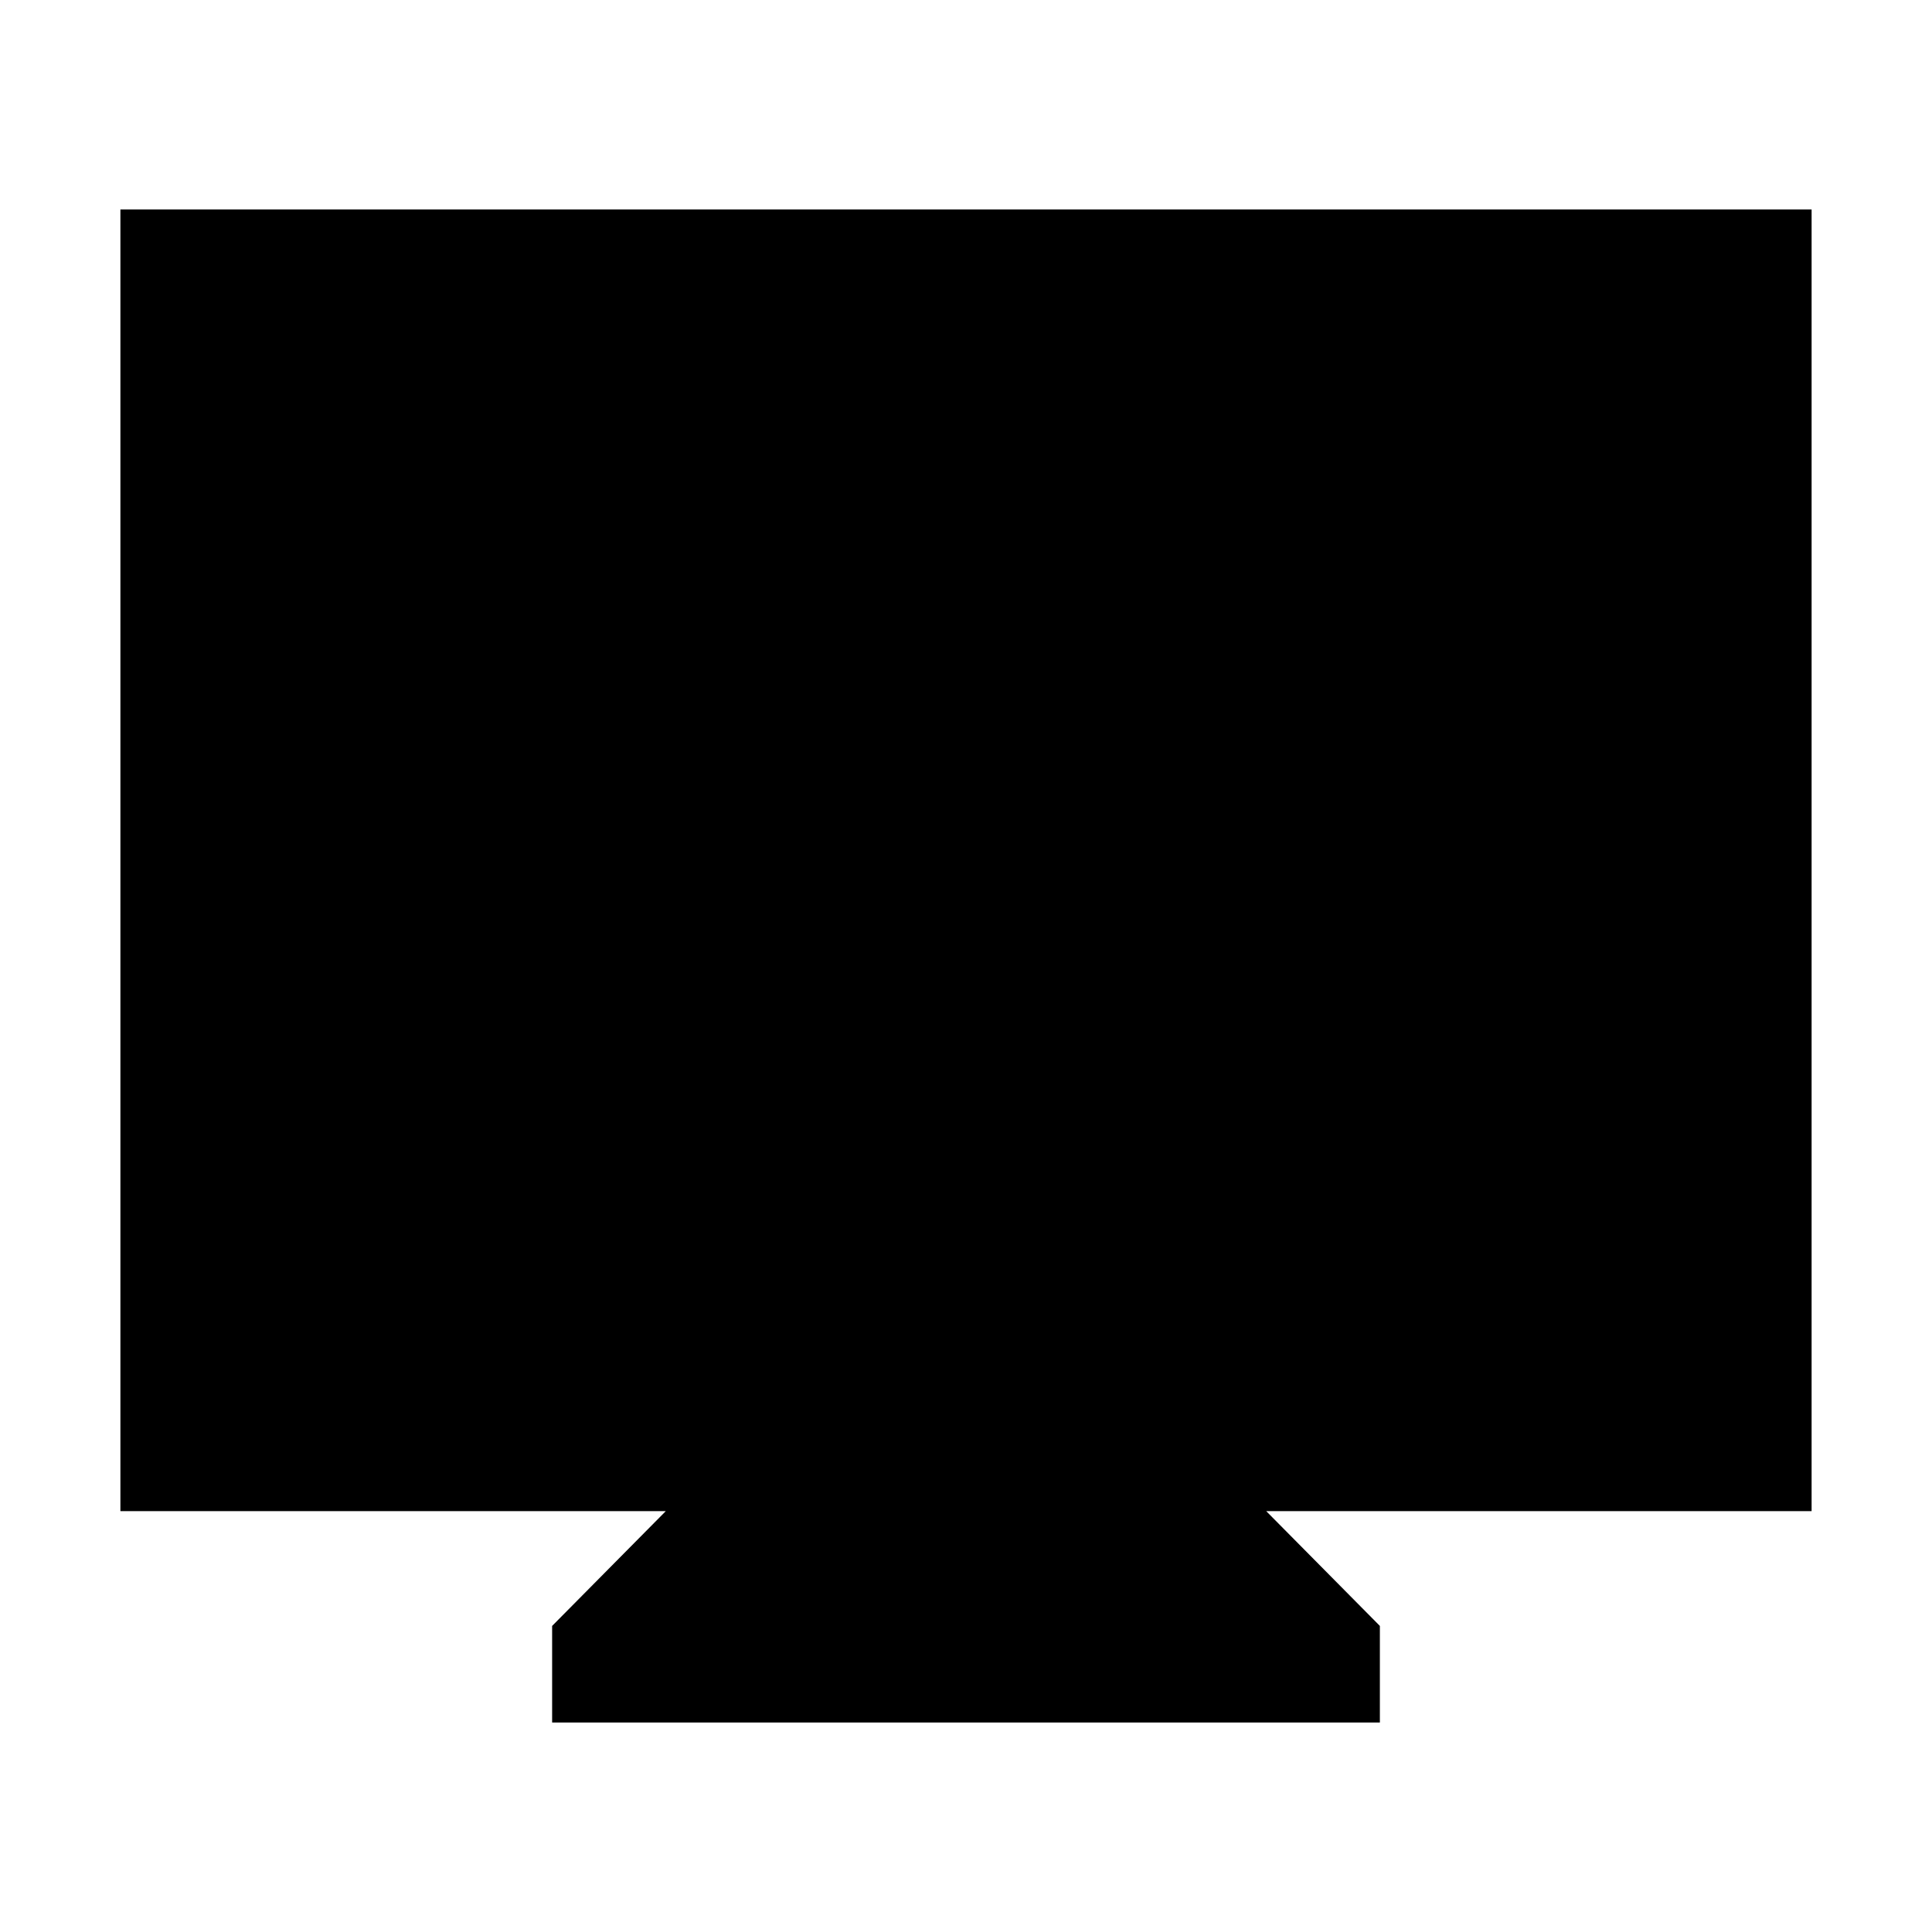 <svg xmlns="http://www.w3.org/2000/svg" height="20" viewBox="0 -960 960 960" width="20"><path d="M274.348-104.087v-48l56.478-57.043h-271v-646.783h840.348v646.783h-271l56.478 57.043v48H274.348Z"/></svg>